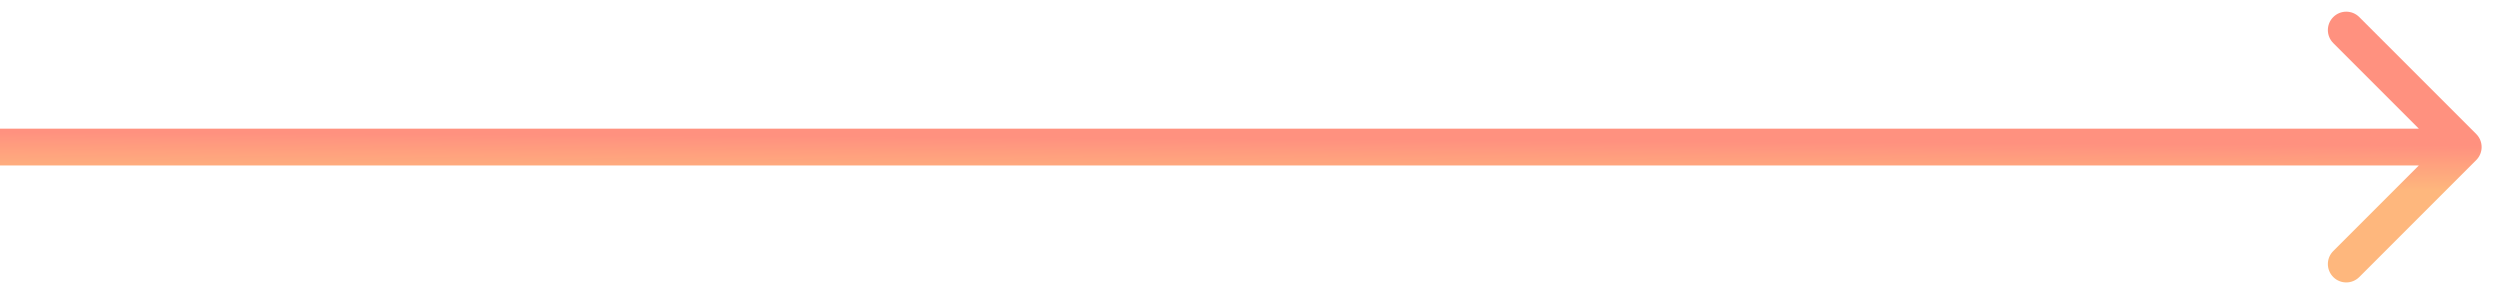 <svg width="68" height="8" viewBox="0 0 68 8" fill="none" xmlns="http://www.w3.org/2000/svg">
<path d="M67.354 4.354C67.549 4.158 67.549 3.842 67.354 3.646L64.172 0.464C63.976 0.269 63.66 0.269 63.465 0.464C63.269 0.66 63.269 0.976 63.465 1.172L66.293 4L63.465 6.828C63.269 7.024 63.269 7.34 63.465 7.536C63.66 7.731 63.976 7.731 64.172 7.536L67.354 4.354ZM0 4.5H67V3.5H0V4.5Z" fill="url(#paint0_linear_1_615)"/>
<defs>
<linearGradient id="paint0_linear_1_615" x1="69.74" y1="3.981" x2="69.733" y2="5.217" gradientUnits="userSpaceOnUse">
<stop stop-color="#FF917F"/>
<stop offset="1" stop-color="#FEB77D"/>
</linearGradient>
</defs>
</svg>
